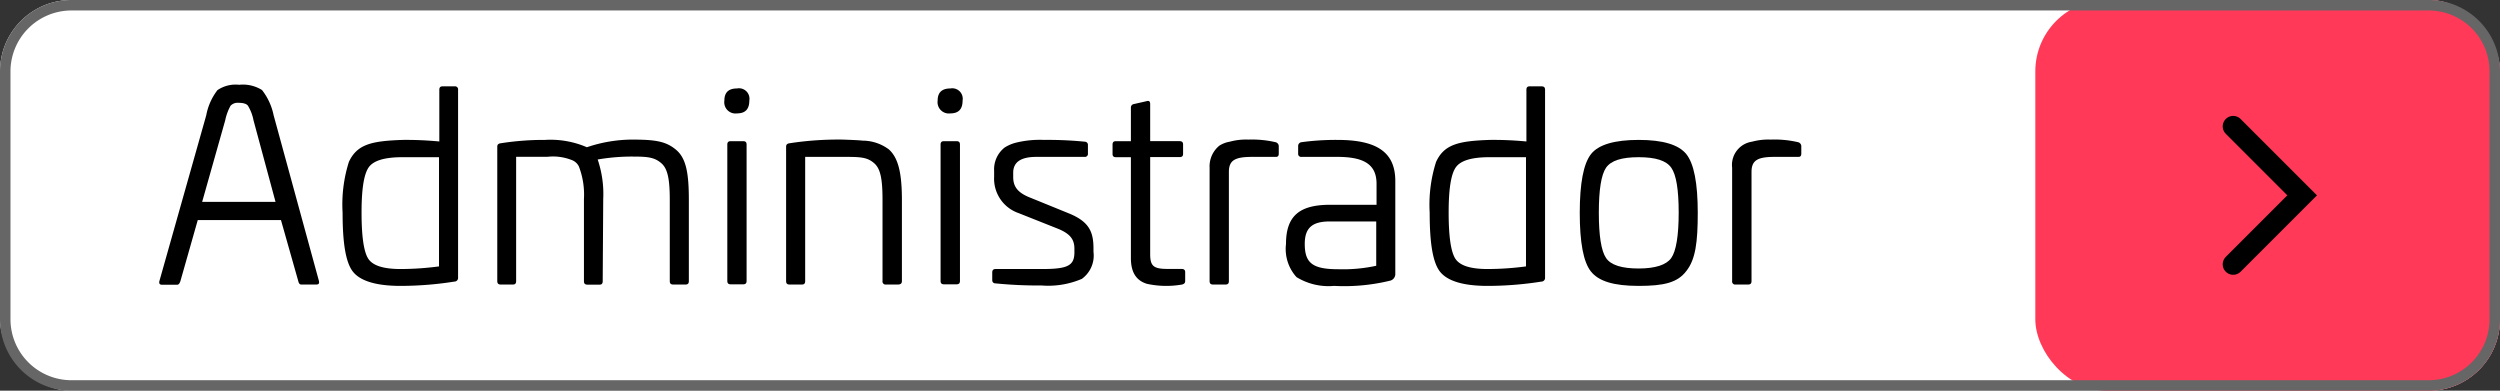 <svg xmlns="http://www.w3.org/2000/svg" viewBox="0 0 238.55 37.28"><rect x="0" y="0" width="238.55" height="37.28" fill="#333333" stroke="none"/><defs><style>.cls-1{fill:#fff;}.cls-2{fill:#ff3957;}.cls-3{fill:none;stroke:#000;stroke-linecap:round;stroke-miterlimit:10;stroke-width:2px;}.cls-4{fill:#666;}</style></defs><g id="Capa_2" data-name="Capa 2"><g id="Capa_1-2" data-name="Capa 1"><rect class="cls-1" width="238.55" height="37.28" rx="6.81"/><rect class="cls-2" x="194.21" width="44.34" height="37.28" rx="6.81"/><path d="M25,8.59A5.78,5.78,0,0,1,26.11,11L30.43,26.8c.05.23,0,.35-.25.35H28.74c-.13,0-.23-.1-.28-.33L26.81,21H18.87l-1.66,5.84c-.08.23-.18.33-.31.33H15.46c-.23,0-.3-.12-.25-.35L19.68,11a5.6,5.6,0,0,1,1.07-2.4,3.08,3.08,0,0,1,2.07-.51A3.43,3.43,0,0,1,25,8.59Zm-3,1.5a4.89,4.89,0,0,0-.51,1.39l-2.2,7.78h7l-2.1-7.78a4.18,4.18,0,0,0-.53-1.39c-.13-.18-.43-.28-.91-.28A.92.92,0,0,0,22,10.09Z"/><path d="M43.38,8.24a.29.29,0,0,1,.33.33V26.49a.35.35,0,0,1-.36.38,32.88,32.88,0,0,1-5.13.41c-2.3,0-3.82-.46-4.53-1.34s-1-2.78-1-5.64a13.49,13.49,0,0,1,.6-4.85c.79-1.7,2.2-2,5.14-2.1a33.29,33.29,0,0,1,3.49.15V8.57c0-.23.1-.33.3-.33ZM41.89,15H38.4c-1.7,0-2.79.32-3.24,1s-.66,2.1-.66,4.29.2,3.7.63,4.38,1.47,1,3.09,1a28.18,28.18,0,0,0,3.67-.25Z"/><path d="M64.47,14.26c1,.81,1.26,2.22,1.26,4.85l0,7.71c0,.23-.1.33-.32.33H64.24c-.23,0-.33-.1-.33-.33V19.11c0-1.95-.18-3-.81-3.54s-1.24-.63-2.66-.63a19.18,19.18,0,0,0-3.41.28A10.23,10.23,0,0,1,57.56,19l-.05,7.83c0,.23-.1.33-.28.33H56.05c-.23,0-.33-.1-.33-.33V19a7.52,7.52,0,0,0-.48-3.11,1.24,1.24,0,0,0-.71-.63,4.88,4.88,0,0,0-2.28-.3h-3V26.82c0,.23-.1.33-.3.33H47.78c-.23,0-.33-.1-.33-.33V14c0-.2.1-.3.33-.33A26.46,26.46,0,0,1,52,13.35a8.74,8.74,0,0,1,4,.7,13.63,13.63,0,0,1,4.22-.73C62.44,13.32,63.48,13.45,64.47,14.26Z"/><path d="M71.5,9.6c0,.81-.38,1.22-1.17,1.22A1.07,1.07,0,0,1,69.12,9.6c0-.78.4-1.16,1.21-1.16A1,1,0,0,1,71.5,9.6Zm-.59,3.87c.23,0,.33.1.33.33v13c0,.23-.1.33-.33.33H69.73c-.23,0-.33-.1-.33-.33v-13c0-.23.1-.33.33-.33Z"/><path d="M82.32,13.42a4.21,4.21,0,0,1,2.5.84c.89.81,1.24,2.22,1.24,4.85v7.71c0,.23-.13.33-.38.33H84.54a.29.29,0,0,1-.33-.33V19.11c0-1.95-.17-3-.8-3.54s-1.22-.6-2.66-.6H76.83V26.82c0,.23-.1.33-.3.33H75.34c-.23,0-.33-.1-.33-.33V14c0-.2.1-.3.33-.33a30.51,30.51,0,0,1,5.11-.35C81.21,13.35,81.84,13.37,82.32,13.42Z"/><path d="M91.85,9.6c0,.81-.38,1.22-1.16,1.22A1.08,1.08,0,0,1,89.47,9.6c0-.78.41-1.16,1.22-1.16A1,1,0,0,1,91.85,9.6Zm-.58,3.87c.23,0,.33.1.33.33v13c0,.23-.1.33-.33.33H90.08c-.23,0-.33-.1-.33-.33v-13c0-.23.1-.33.33-.33Z"/><path d="M103.51,13.52a.3.3,0,0,1,.3.33v.79a.29.29,0,0,1-.33.33h-4.6c-1.47,0-2.2.5-2.2,1.51v.41c0,.91.41,1.51,1.7,2l3.56,1.45c2,.8,2.4,1.79,2.4,3.38v.31a2.75,2.75,0,0,1-1.11,2.58,8.15,8.15,0,0,1-3.84.63,41.09,41.09,0,0,1-4.4-.2c-.2,0-.31-.13-.31-.31V26c0-.23.11-.33.31-.33h4.45c2.4,0,3.08-.3,3.08-1.59v-.33c0-.89-.38-1.42-1.51-1.9l-3.8-1.51a3.47,3.47,0,0,1-2.35-3.47V16.3a2.64,2.64,0,0,1,1-2.22A3.7,3.7,0,0,1,97,13.6a9.53,9.53,0,0,1,2.61-.25A35.35,35.35,0,0,1,103.51,13.52Z"/><path d="M109.38,9.66c.25-.08.37,0,.37.27v3.54h2.81c.23,0,.33.1.33.33v.89c0,.2-.1.3-.33.3h-2.81v9.25c0,1.14.31,1.42,1.65,1.42h1.34c.23,0,.35.1.35.3v.86c0,.18-.1.28-.3.33a8.68,8.68,0,0,1-3.36-.07c-.89-.28-1.52-.94-1.52-2.46V15h-1.42c-.23,0-.33-.1-.33-.3V13.8c0-.23.1-.33.33-.33h1.42V10.26a.33.33,0,0,1,.28-.33Z"/><path d="M121.72,13.57a.4.4,0,0,1,.3.36v.73c0,.23-.1.33-.33.31h-2.2c-1.62,0-2.23.3-2.23,1.44V26.82c0,.23-.1.33-.32.33h-1.19c-.23,0-.33-.1-.33-.33V16a2.55,2.55,0,0,1,.93-2.1,2.66,2.66,0,0,1,1-.38,5.85,5.85,0,0,1,1.77-.2A9.89,9.89,0,0,1,121.72,13.57Z"/><path d="M133.14,17.27v8.85a.65.65,0,0,1-.45.65,18.46,18.46,0,0,1-5.39.51,5.84,5.84,0,0,1-3.59-.84,4,4,0,0,1-1-3.16c0-2.7,1.31-3.74,4.22-3.74h4.42v-2c0-1.84-1.18-2.57-3.74-2.57h-3.41a.29.29,0,0,1-.33-.33v-.71a.36.36,0,0,1,.3-.36,24.37,24.37,0,0,1,3.44-.22C131.25,13.35,133.14,14.43,133.14,17.27Zm-1.82,3.86H126.9c-1.69,0-2.4.61-2.4,2.15,0,1.85.78,2.41,3.21,2.41a15,15,0,0,0,3.61-.33Z"/><path d="M147.1,8.24c.23,0,.33.1.33.33V26.49a.35.35,0,0,1-.35.38,32.91,32.91,0,0,1-5.14.41c-2.3,0-3.81-.46-4.52-1.34s-1-2.78-1-5.64a13.44,13.44,0,0,1,.61-4.85c.78-1.7,2.2-2,5.13-2.1a33,33,0,0,1,3.49.15V8.57c0-.23.1-.33.3-.33ZM145.61,15h-3.49c-1.69,0-2.78.32-3.23,1s-.66,2.1-.66,4.29.2,3.7.63,4.38,1.47,1,3.08,1a28,28,0,0,0,3.67-.25Z"/><path d="M160.91,25.86c-.84,1.11-2.13,1.42-4.55,1.42s-3.82-.46-4.55-1.37-1.07-2.8-1.07-5.61.36-4.68,1.07-5.59,2.25-1.36,4.55-1.36,3.82.45,4.55,1.36S162,17.49,162,20.3,161.79,24.75,160.91,25.86ZM153.25,16c-.46.68-.69,2.1-.69,4.3s.23,3.64.69,4.32,1.51,1,3.11,1,2.65-.35,3.11-1,.71-2.12.71-4.32-.23-3.62-.71-4.3-1.49-1-3.11-1S153.73,15.32,153.25,16Z"/><path d="M171.58,13.57a.4.4,0,0,1,.3.36v.73c0,.23-.1.33-.33.31h-2.2c-1.61,0-2.22.3-2.22,1.44V26.82c0,.23-.1.33-.33.33h-1.19a.29.29,0,0,1-.33-.33V16a2.24,2.24,0,0,1,1.9-2.48,5.92,5.92,0,0,1,1.77-.2A9.84,9.84,0,0,1,171.58,13.57Z"/><polyline class="cls-3" points="213.09 12.06 219.67 18.64 213.09 25.22"/><path class="cls-4" d="M231.74,1a5.81,5.81,0,0,1,5.81,5.81V30.47a5.81,5.81,0,0,1-5.81,5.81H6.81A5.82,5.82,0,0,1,1,30.47V6.81A5.82,5.82,0,0,1,6.81,1H231.74m0-1H6.81A6.81,6.81,0,0,0,0,6.81V30.47a6.81,6.81,0,0,0,6.81,6.81H231.74a6.81,6.81,0,0,0,6.81-6.81V6.81A6.81,6.81,0,0,0,231.74,0Z"/></g></g></svg>